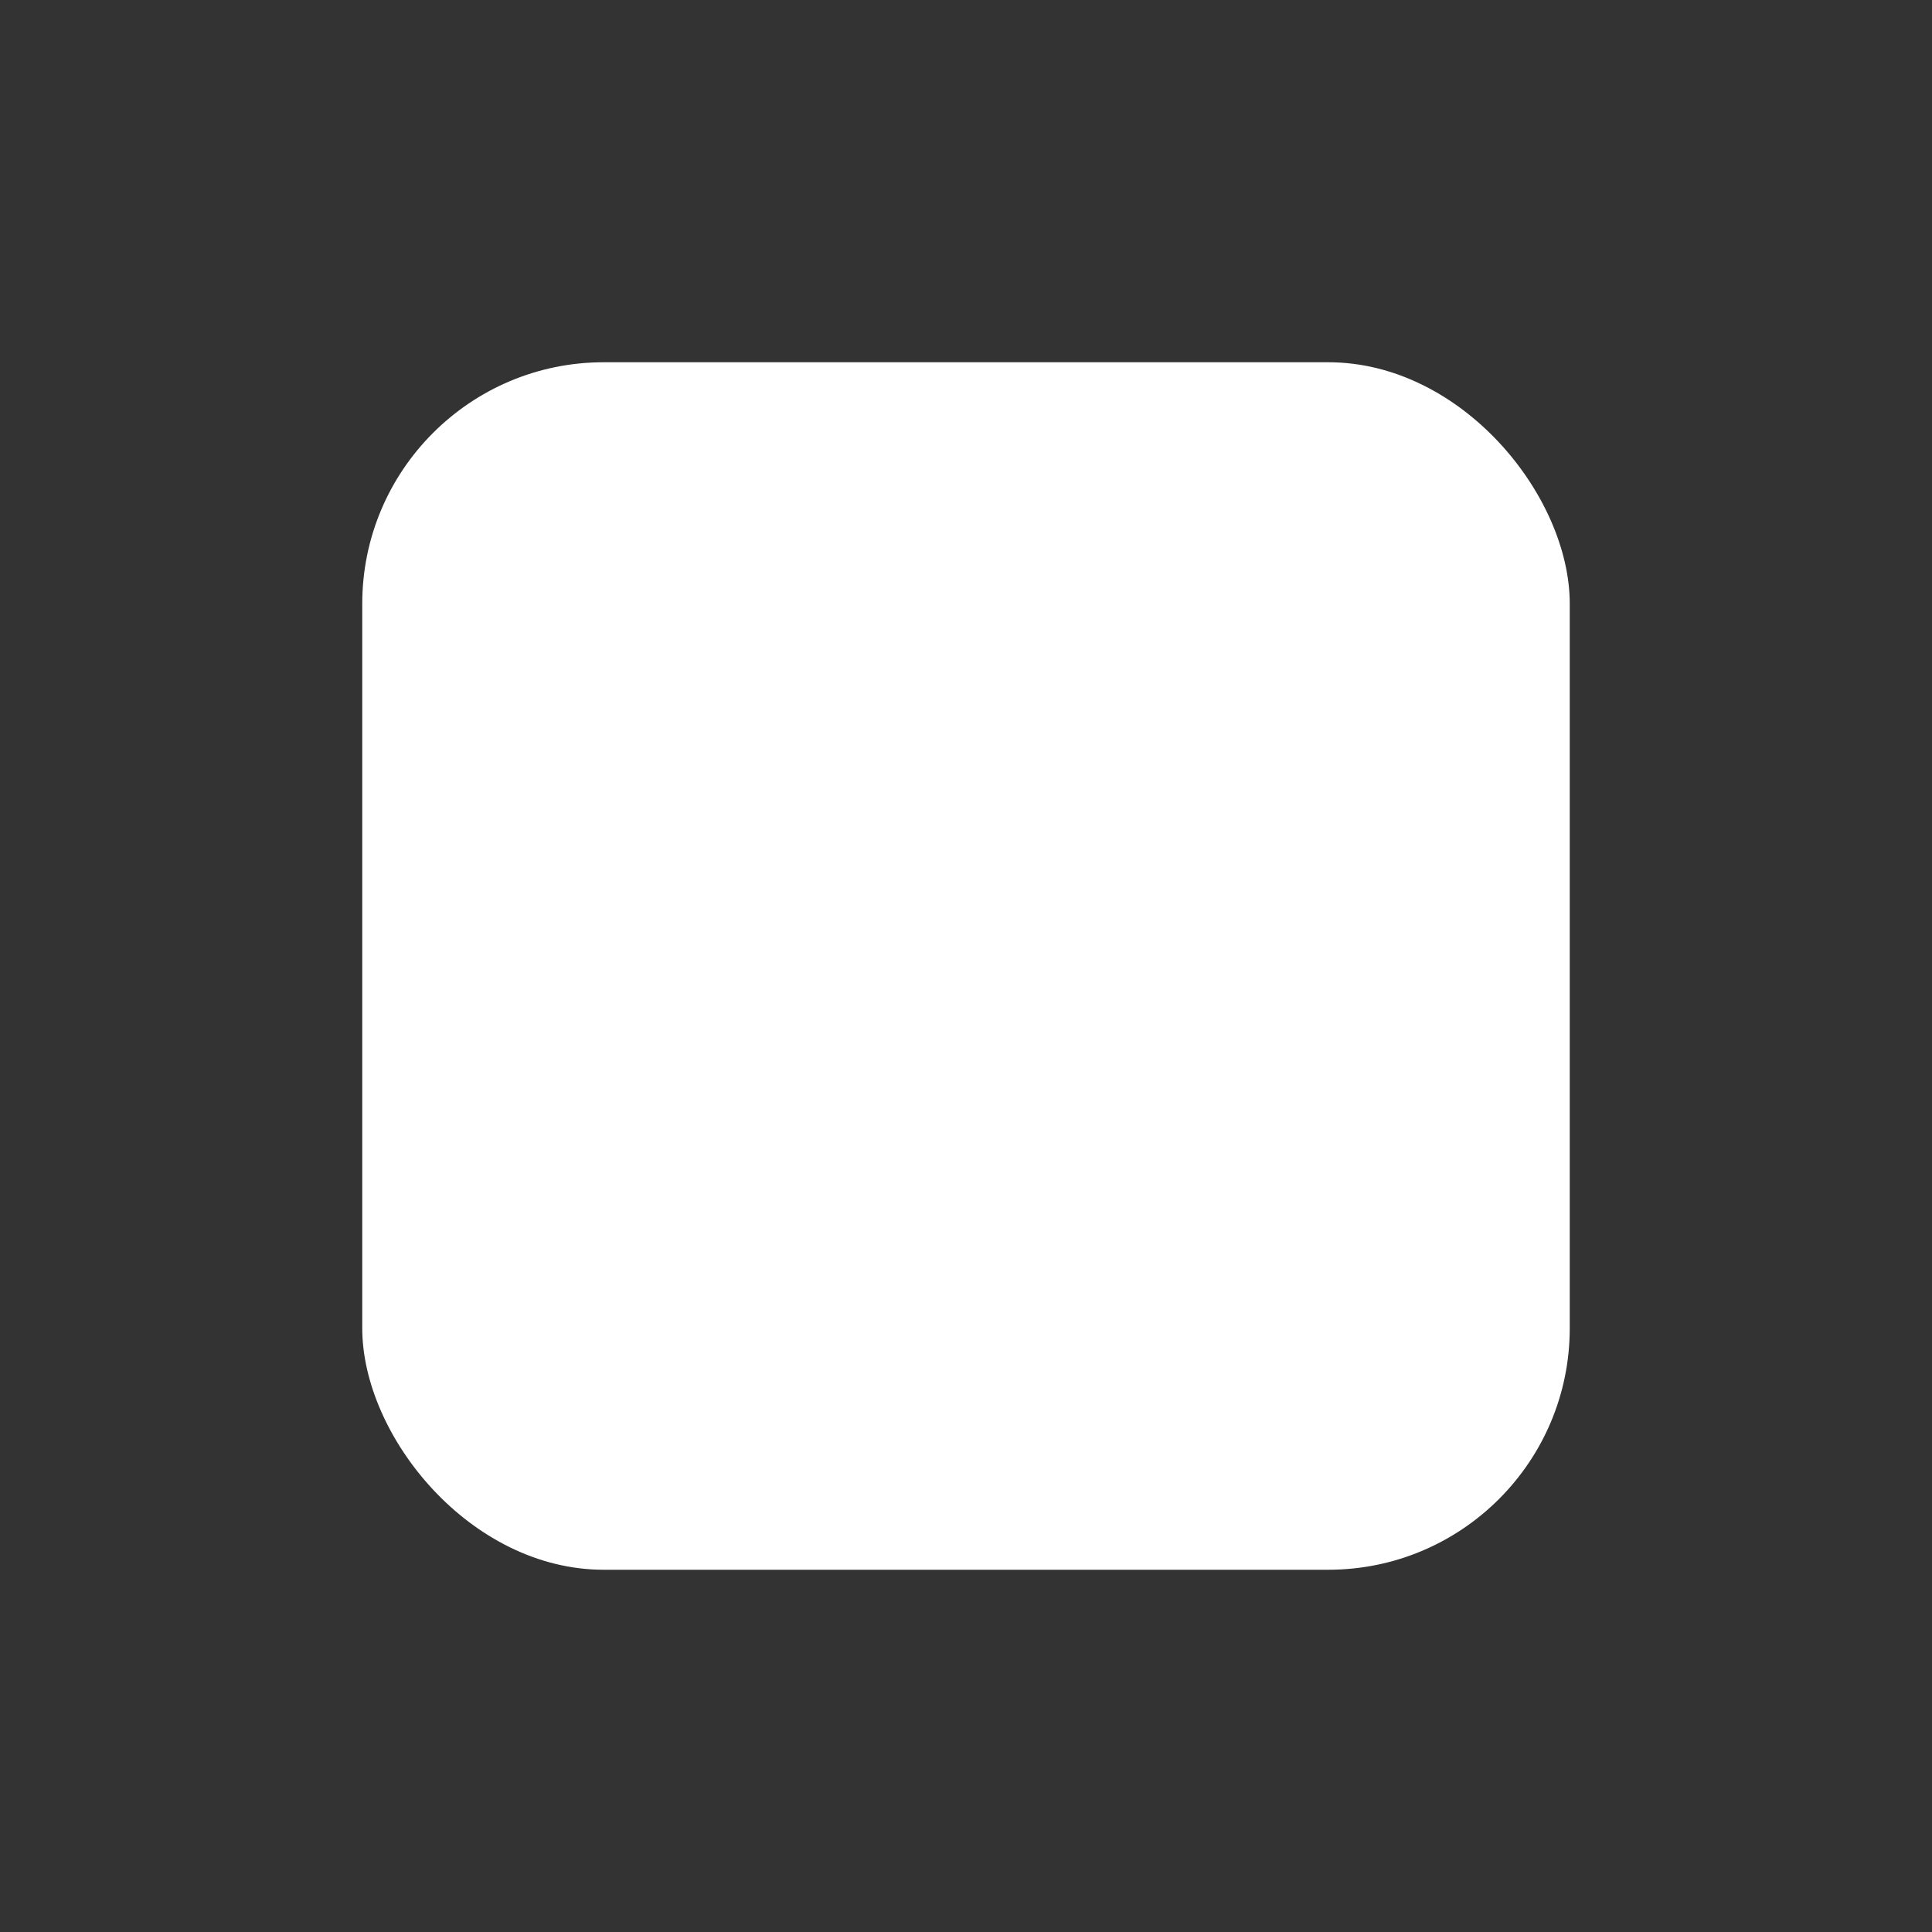 <svg xmlns="http://www.w3.org/2000/svg" width="16" height="16" viewBox="0 0 16 16">
  <rect x="0" y="0" width="16" height="16" fill="#333333" stroke="none"/>
  <g id="stop" transform="translate(-1 -6)">
    <path id="Path_6319" data-name="Path 6319" d="M0,0H16V16H0Z" transform="translate(1 6)" fill="none"/>
    <rect id="Rectangle_2069" data-name="Rectangle 2069" width="10" height="10" rx="2" transform="translate(4 9)" fill="#fff"/>
  </g>
</svg>
